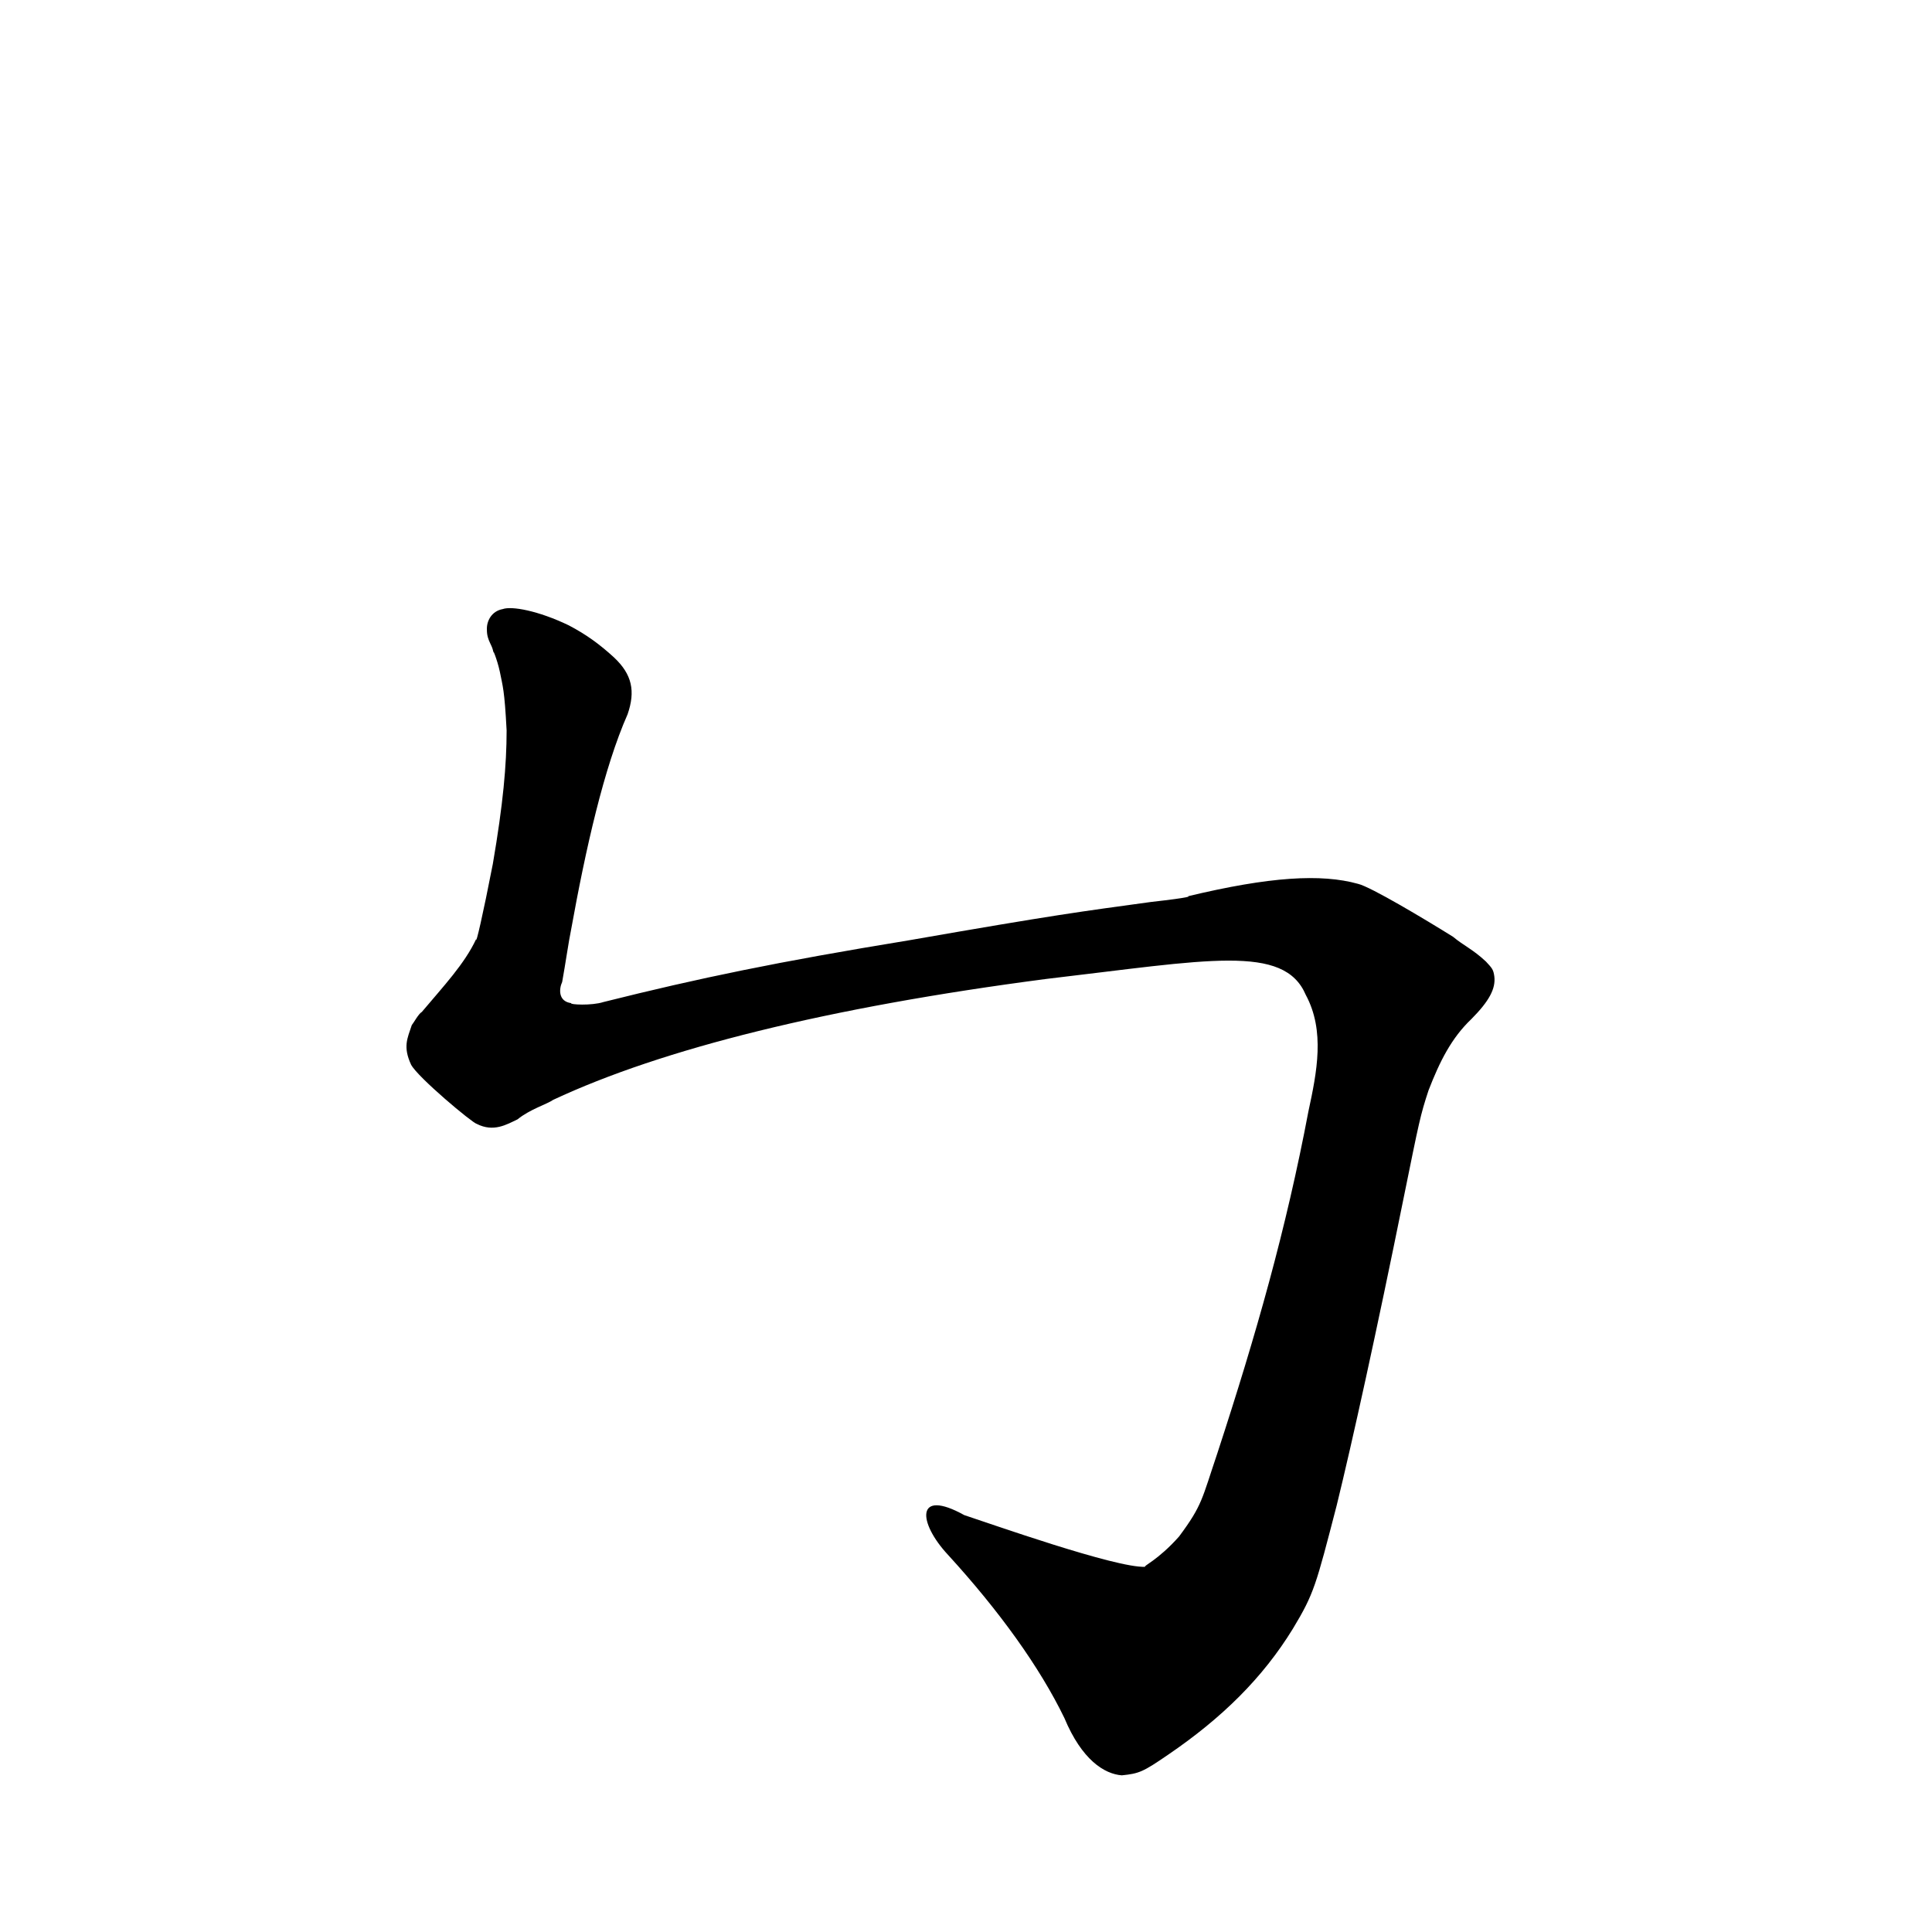 <?xml version="1.0" ?>
<svg height="1024" version="1.1" width="1024" xmlns="http://www.w3.org/2000/svg">
  <defs/>
  <g>
    <path d="M 266.452 322.829 C 260.685 323.865 257.838 329.006 258.064 333.808 C 258.048 339.97 261.375 342.107 261.51 346.229 C 260.573 342.314 263.525 349.47 264.915 355.983 C 266.459 363.865 267.39 365.382 268.517 387.171 C 268.508 405.421 266.69 425.959 261.21 457.909 C 255.906 485.159 252.18 501.093 252.356 497.767 C 246.198 510.902 235.199 522.544 223.591 536.339 C 221.809 537.328 219.263 542.143 218.247 543.338 C 215.892 550.453 213.505 554.786 217.873 564.285 C 221.438 571.045 250.314 595.14 252.665 595.673 C 261.601 600.232 268.511 596.039 274.284 593.292 C 280.935 587.88 289.849 585.303 293.205 582.936 C 350.941 555.918 438.531 534.005 554.597 518.854 C 640.313 508.825 680.521 500.191 692.094 527.319 C 702.375 546.379 697.993 568.195 693.481 589.078 C 681.688 651.431 665.893 707.052 645.224 770.247 C 636.981 794.64 637.355 797.671 624.916 814.392 C 613.73 827.007 605.368 830.261 607.019 830.44 C 591.645 831.234 524.424 807.394 511.093 803.044 C 485.114 788.613 486.466 806.947 502.477 824.113 C 529.515 853.671 551.068 883.562 564.159 910.617 C 573.365 932.714 585.305 940.271 594.591 940.962 C 603.77 940.021 605.802 939.17 619.066 930.076 C 647.657 910.596 669.257 889.343 685.283 863.213 C 696.481 844.638 697.478 840.318 708.464 797.934 C 716.766 764.094 729.56 706.107 743.966 634.889 C 752.282 593.958 752.768 591.251 757.166 577.873 C 763.155 562.434 769.301 550.169 779.902 540.076 C 789.322 530.588 792.827 523.96 792.023 517.504 C 791.527 513.906 790.892 513.204 787.593 509.656 C 780.679 503.166 775.762 501.211 770.097 496.482 C 754.689 486.891 726.421 469.992 719.76 468.45 C 700.327 463.032 673.048 464.597 629.542 475.057 C 630.297 475.028 632.599 475.525 610.07 478.057 C 572.799 483.167 559.723 484.772 481.791 498.375 C 412.105 509.793 370.882 518.329 319.822 531.102 C 313.594 533.125 301.646 532.476 302.772 531.686 C 295.841 530.78 296.223 524.216 297.964 520.46 C 299.573 511.641 301.489 498.404 302.664 492.908 C 310.469 449.629 320.139 406.829 332.638 378.576 C 336.842 366.393 335.099 357.5 325.415 348.428 C 317.862 341.52 310.792 336.313 301.38 331.403 C 285.26 323.661 271.177 321.119 266.452 322.829" fill="rgb(0, 0, 0)" opacity="1" stroke-width="1.0"/>
  </g>
</svg>
